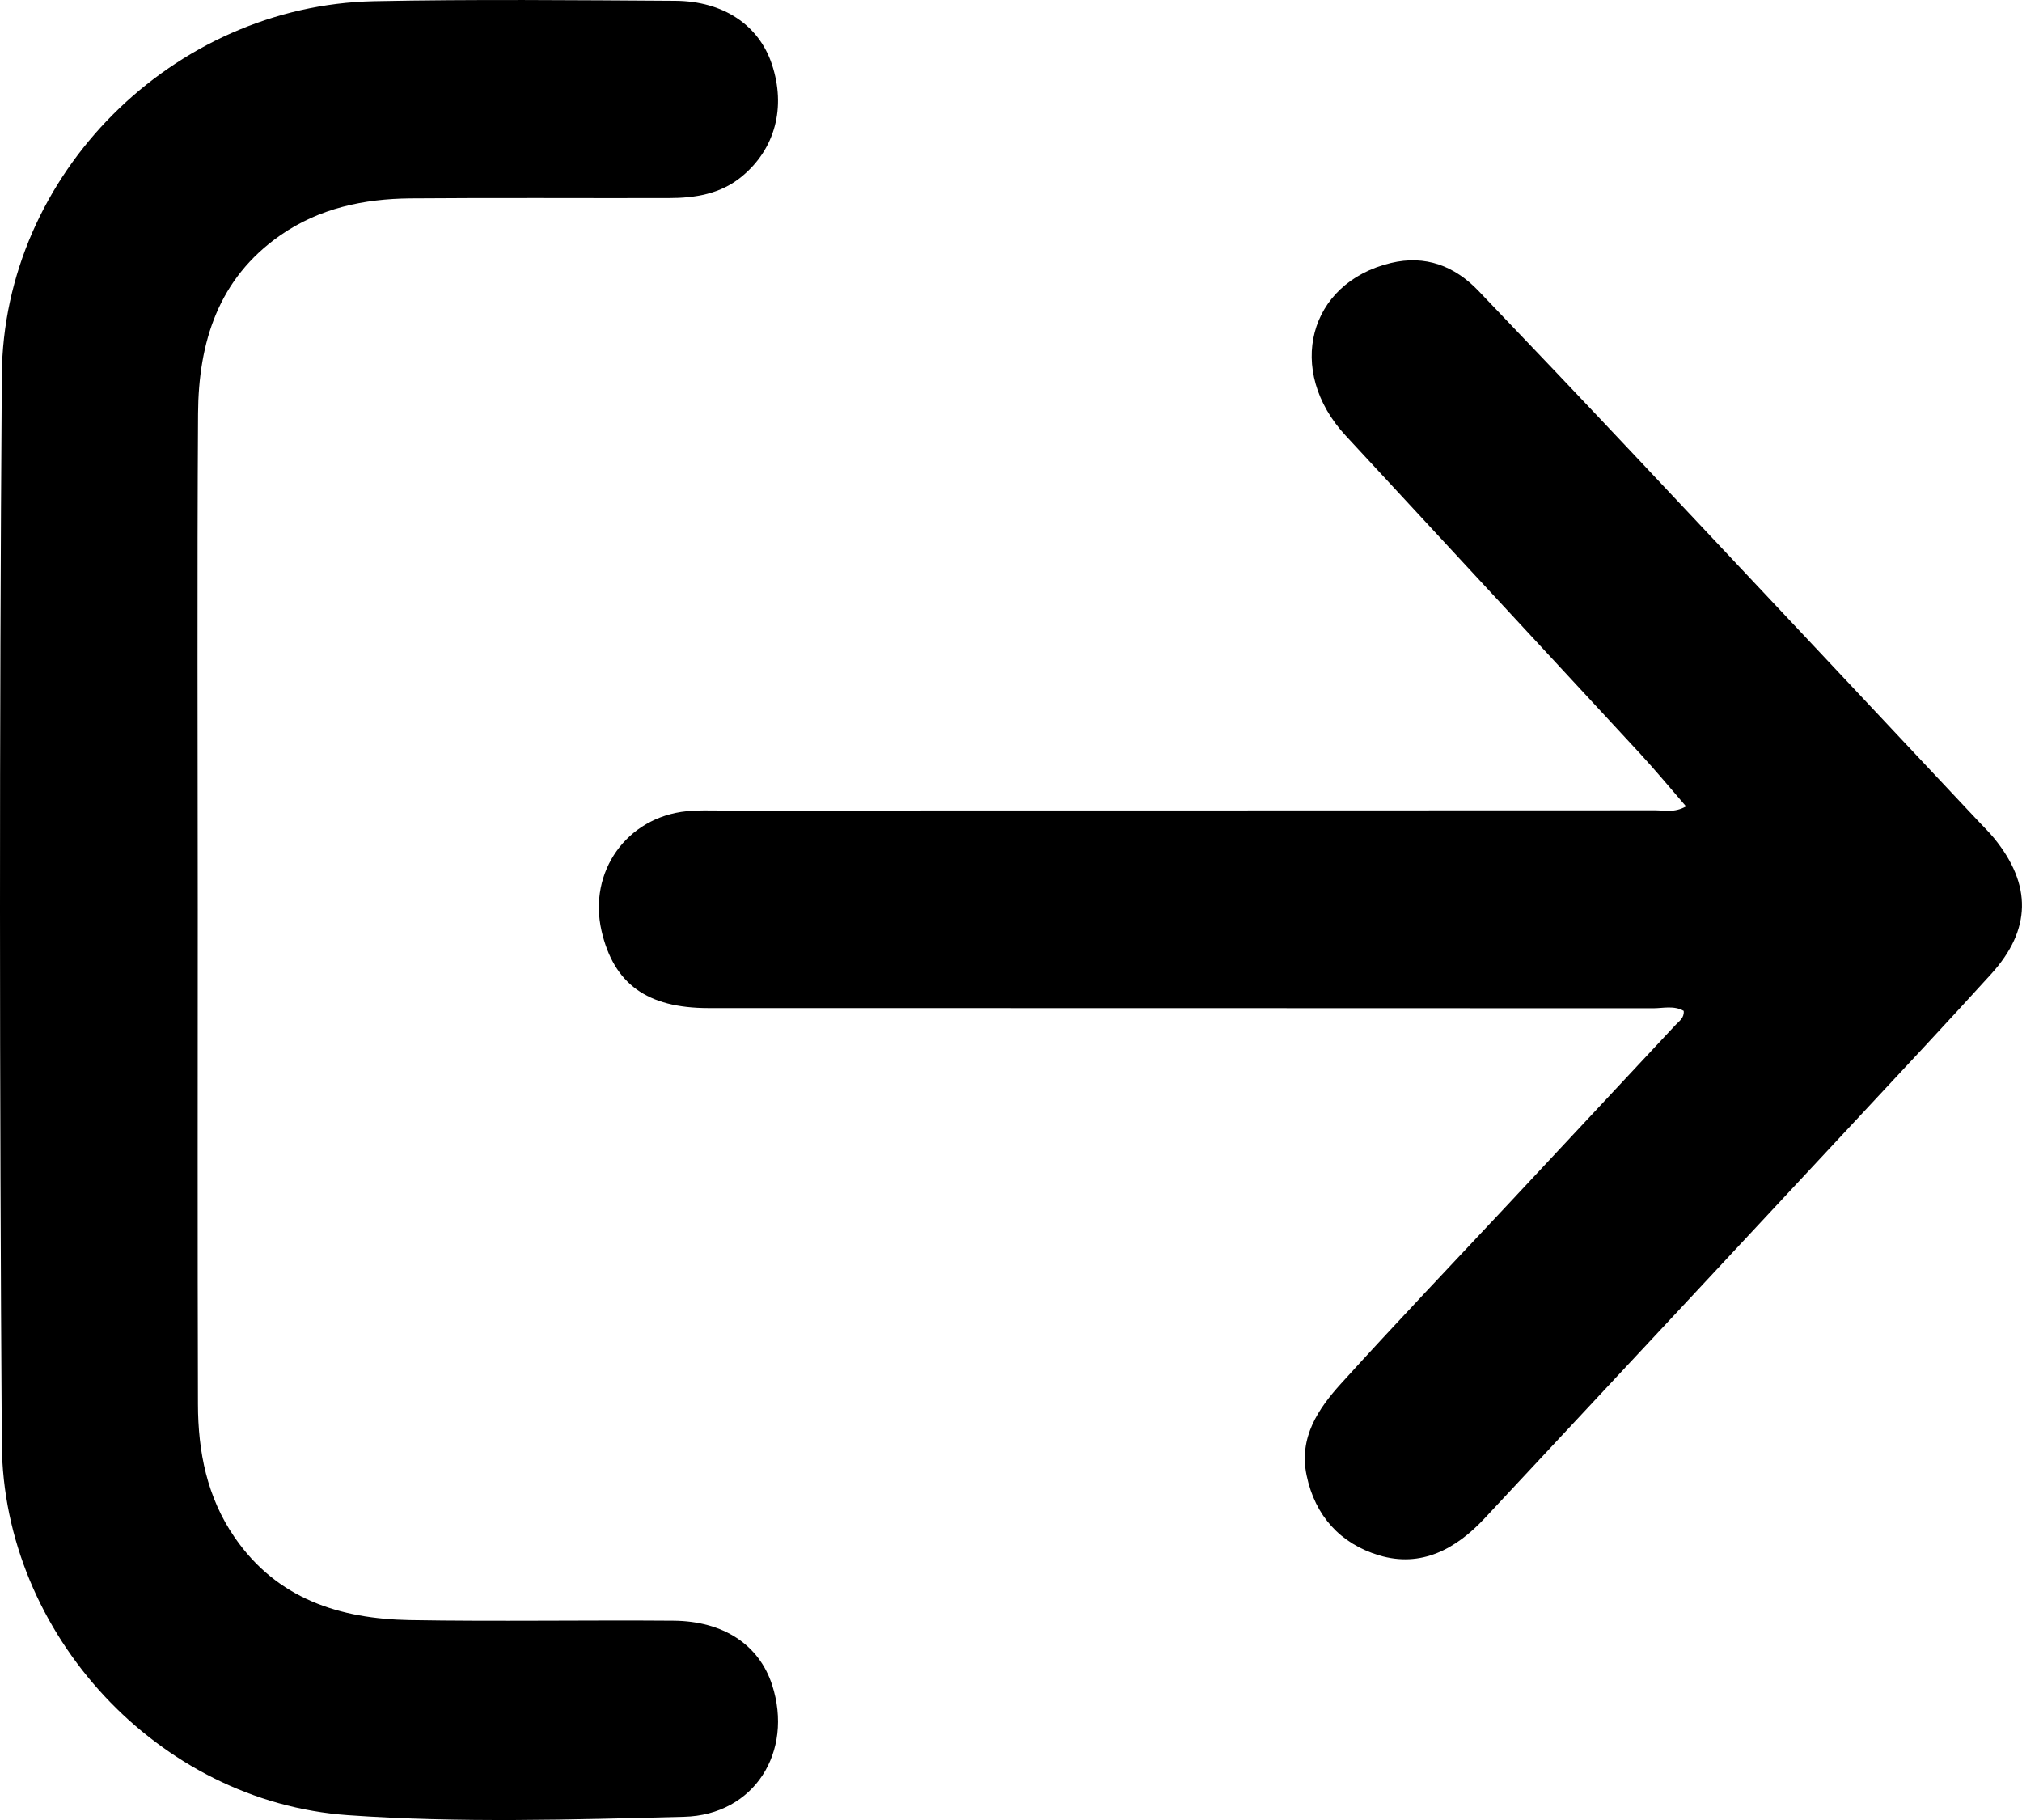 <svg viewBox="0 0 20 18" fill="none" xmlns="http://www.w3.org/2000/svg">
<path fill-rule="evenodd" clip-rule="evenodd" d="M16.654 9.998C16.558 9.942 16.45 9.972 16.349 9.972C13.235 9.97 10.122 9.971 7.009 9.97C6.399 9.97 6.071 9.73 5.95 9.206C5.816 8.622 6.198 8.083 6.792 8.023C6.906 8.011 7.022 8.016 7.138 8.016C10.215 8.015 13.293 8.016 16.371 8.014C16.465 8.014 16.563 8.04 16.677 7.975C16.523 7.797 16.378 7.622 16.225 7.456C15.254 6.406 14.281 5.358 13.31 4.308C12.714 3.665 12.941 2.797 13.757 2.601C14.099 2.519 14.389 2.63 14.626 2.879C15.142 3.418 15.656 3.959 16.167 4.502C17.3 5.705 18.43 6.91 19.561 8.114C19.616 8.173 19.674 8.229 19.724 8.29C20.099 8.75 20.093 9.194 19.696 9.632C19.266 10.105 18.829 10.573 18.393 11.04C17.158 12.366 15.922 13.691 14.685 15.016C14.401 15.32 14.058 15.508 13.639 15.382C13.259 15.267 13.008 14.994 12.924 14.592C12.845 14.218 13.038 13.933 13.267 13.681C13.81 13.082 14.368 12.497 14.92 11.907C15.472 11.316 16.024 10.726 16.575 10.135C16.61 10.098 16.66 10.068 16.654 9.998Z" fill="currentColor"/>
<path fill-rule="evenodd" clip-rule="evenodd" d="M1.956 9.003C1.956 10.632 1.953 12.26 1.958 13.889C1.959 14.357 2.047 14.808 2.321 15.205C2.74 15.814 3.36 16.01 4.052 16.023C4.921 16.038 5.79 16.022 6.659 16.029C7.157 16.032 7.509 16.269 7.637 16.664C7.851 17.325 7.461 17.951 6.765 17.968C5.657 17.996 4.544 18.03 3.441 17.952C1.569 17.821 0.031 16.164 0.018 14.282C-0.005 10.758 -0.007 7.235 0.018 3.711C0.032 1.719 1.714 0.054 3.699 0.012C4.691 -0.008 5.685 0.002 6.678 0.008C7.159 0.011 7.507 0.251 7.635 0.636C7.776 1.061 7.668 1.473 7.337 1.746C7.127 1.919 6.874 1.959 6.613 1.959C5.761 1.961 4.91 1.955 4.059 1.962C3.6 1.966 3.158 2.059 2.773 2.327C2.159 2.754 1.963 3.386 1.959 4.092C1.949 5.729 1.956 7.366 1.956 9.003Z" fill="currentColor"/>
</svg>
